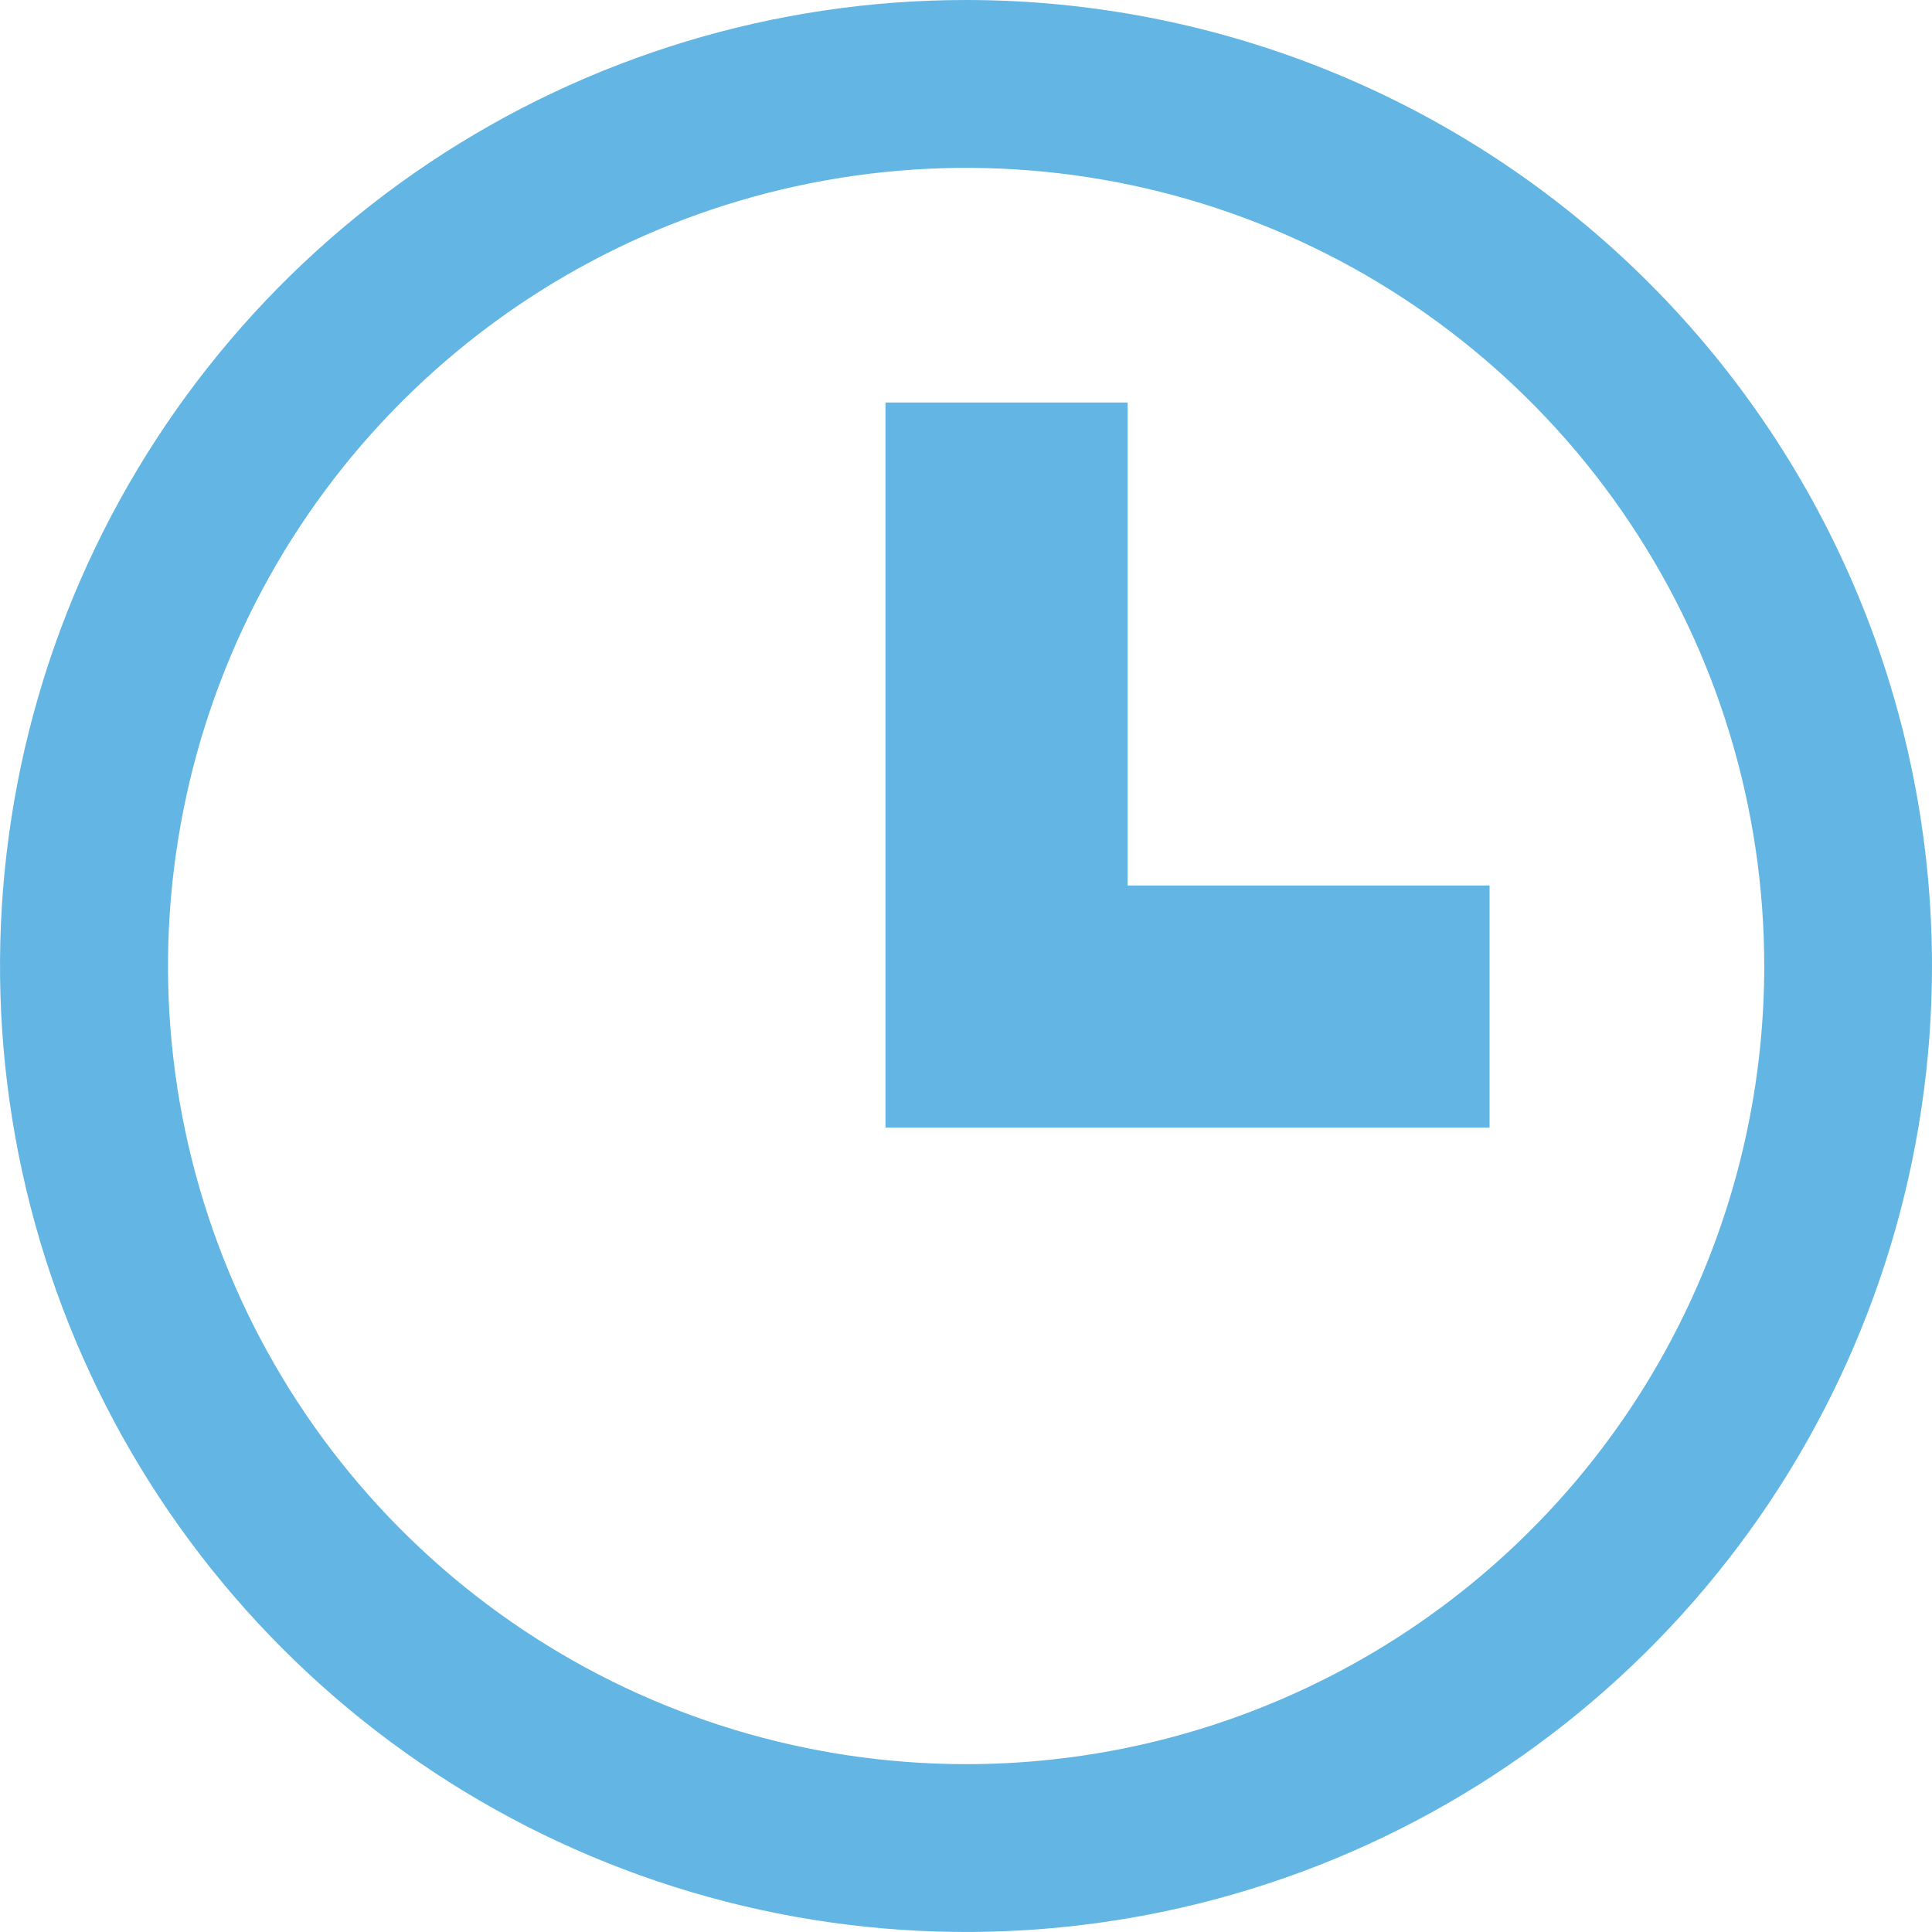 <svg width="24" height="24" viewBox="0 0 24 24" fill="none" xmlns="http://www.w3.org/2000/svg">
<path d="M12 0C9.627 0 7.307 0.704 5.333 2.022C3.36 3.341 1.822 5.215 0.913 7.408C0.005 9.601 -0.232 12.013 0.231 14.341C0.694 16.669 1.836 18.807 3.515 20.485C5.193 22.163 7.331 23.306 9.659 23.769C11.987 24.232 14.399 23.995 16.592 23.087C18.785 22.178 20.659 20.64 21.978 18.667C23.296 16.693 24 14.373 24 12C24 10.424 23.69 8.864 23.087 7.408C22.483 5.952 21.6 4.629 20.485 3.515C19.371 2.4 18.048 1.516 16.592 0.913C15.136 0.31 13.576 0 12 0ZM12 21.915C10.039 21.914 8.122 21.333 6.492 20.243C4.862 19.153 3.591 17.605 2.841 15.793C2.091 13.981 1.895 11.988 2.278 10.065C2.66 8.142 3.605 6.375 4.991 4.989C6.378 3.602 8.145 2.658 10.068 2.276C11.991 1.893 13.985 2.09 15.796 2.84C17.608 3.591 19.156 4.861 20.245 6.492C21.335 8.122 21.916 10.039 21.916 12C21.916 13.302 21.66 14.591 21.161 15.795C20.663 16.998 19.933 18.091 19.012 19.011C18.091 19.932 16.998 20.662 15.795 21.16C14.592 21.659 13.302 21.915 12 21.915Z" fill="#63B6E3"/>
<path d="M18.504 14.008H11V5H14.008V11H18.504V14.008Z" fill="#63B6E3"/>
</svg>
